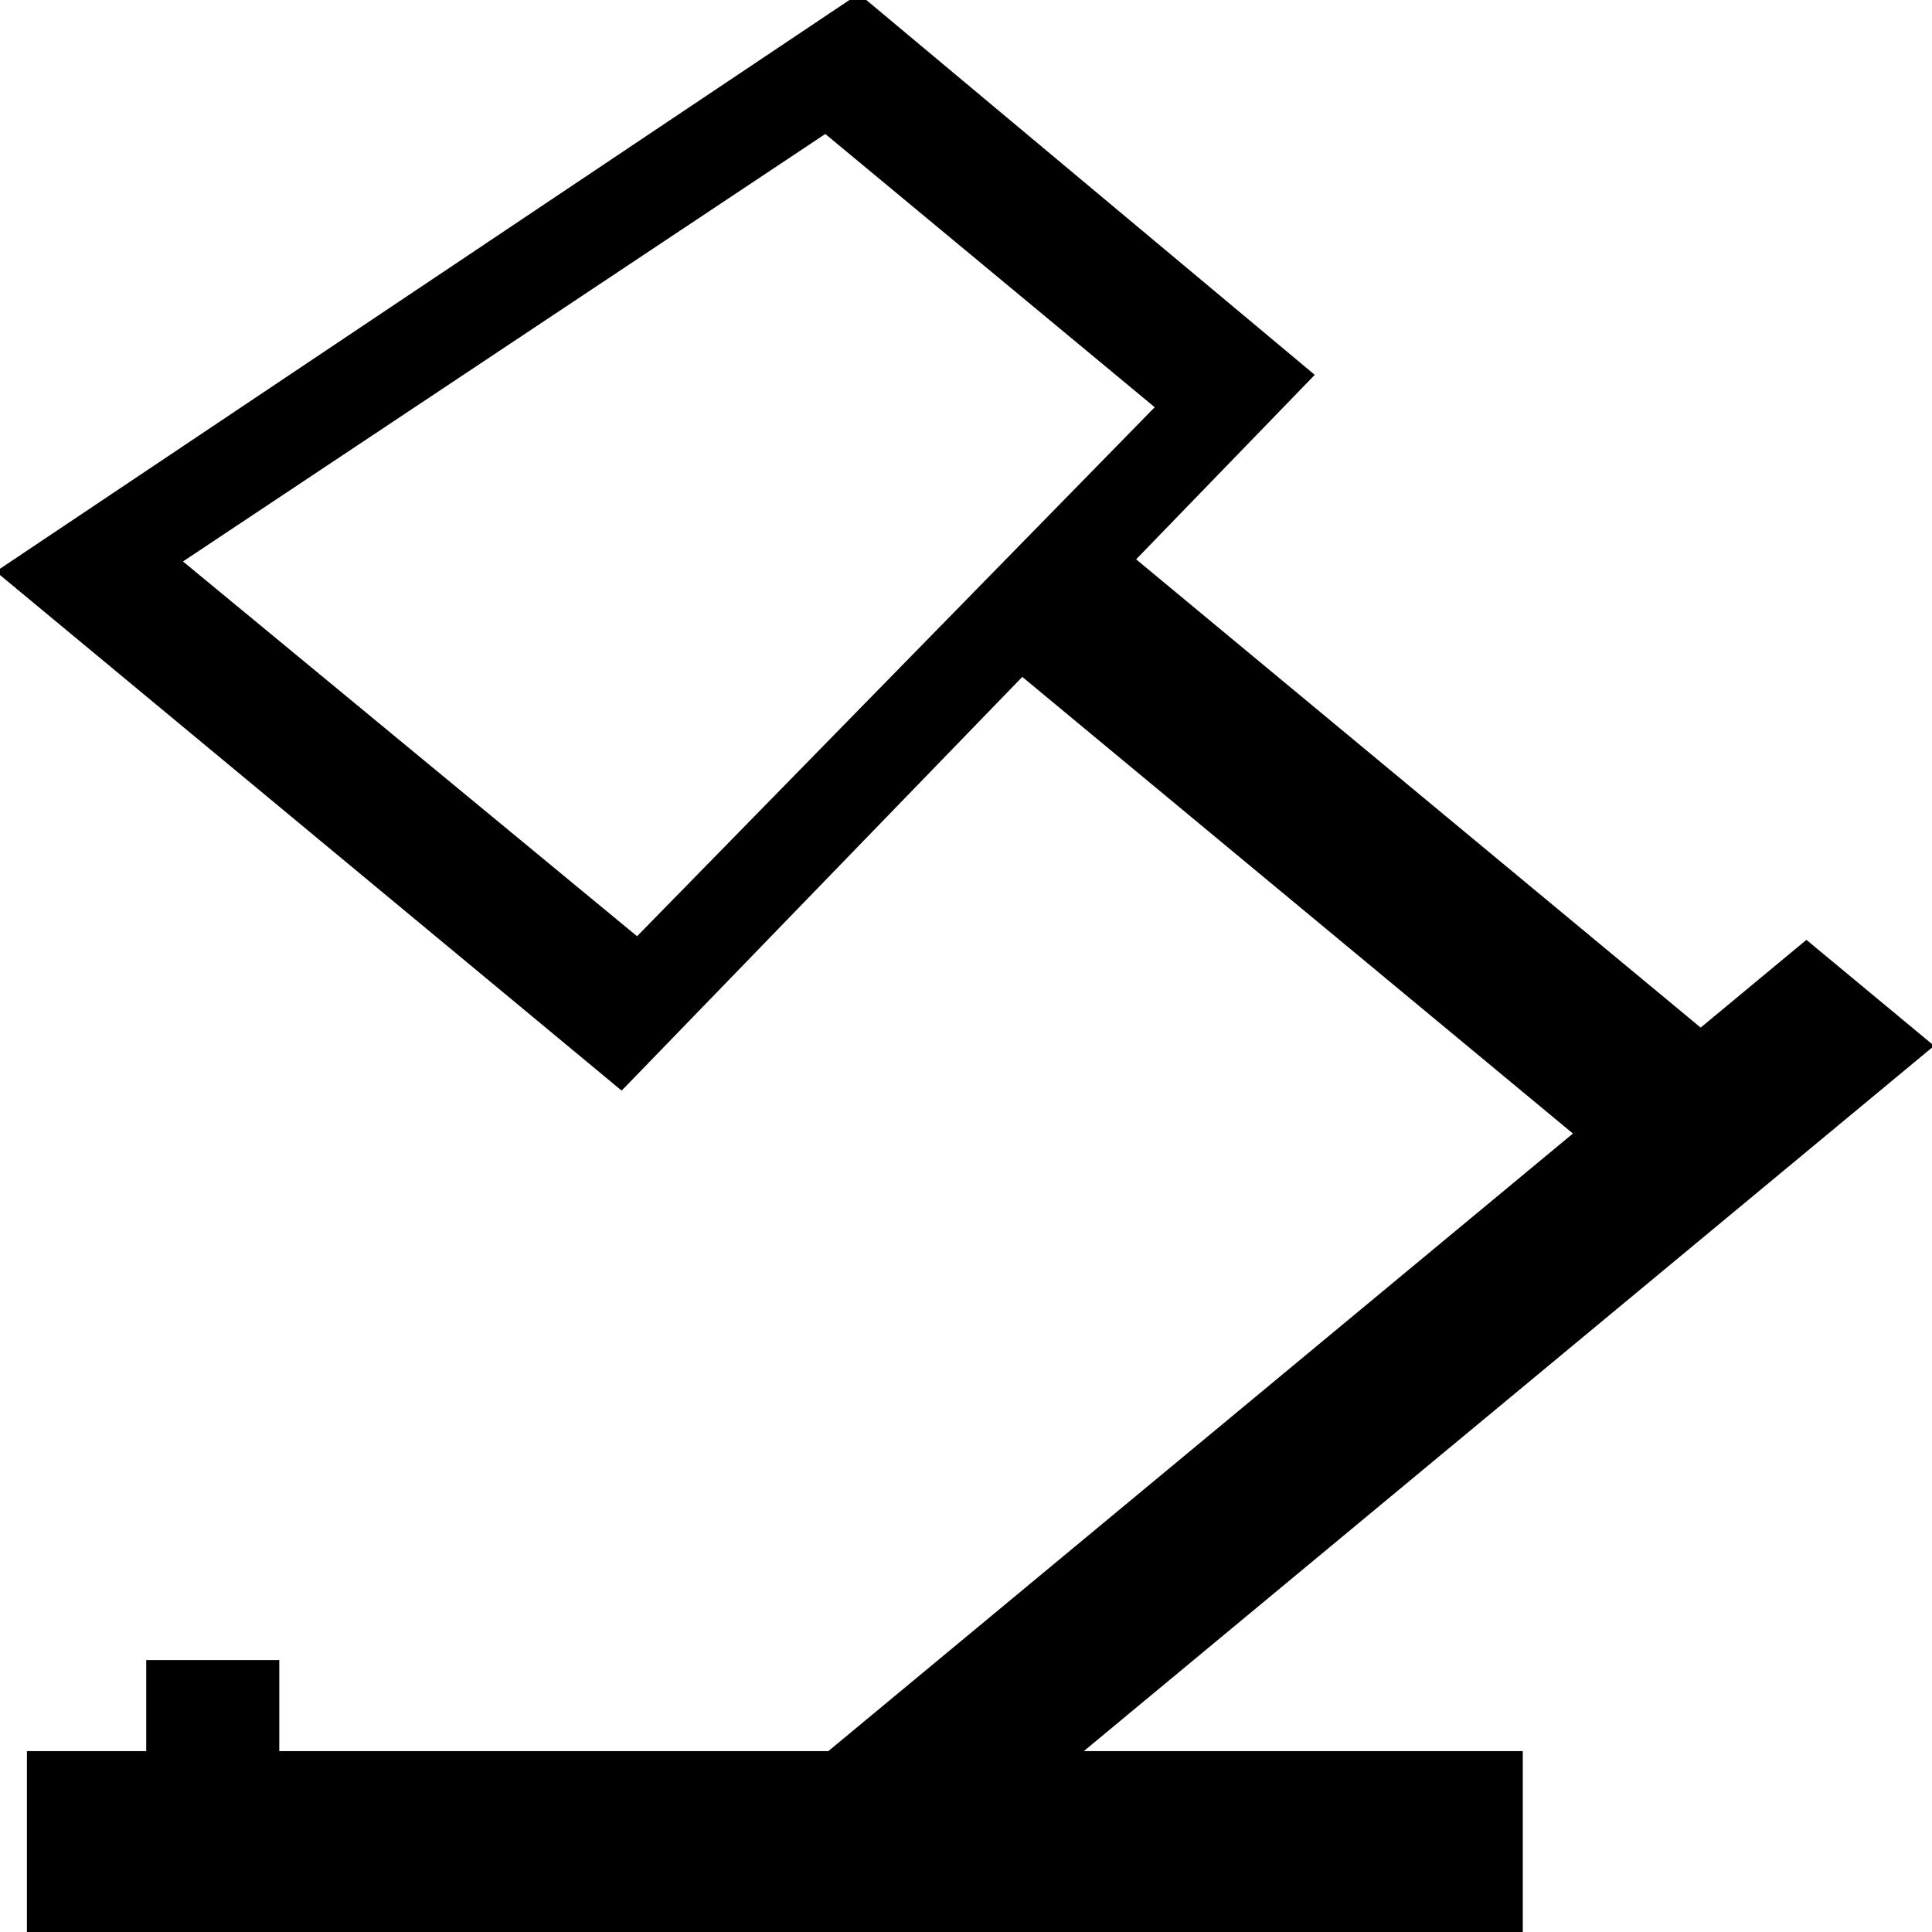 <svg width="16" height="16" viewBox="0 0 16 16" fill="none" xmlns="http://www.w3.org/2000/svg">
<g id="table 1" clip-path="url(#clip0_1866_7853)">
<path id="Vector" d="M12.486 14.627H0.348V15.895H12.486V14.627Z" fill="black" stroke="black" stroke-width="0.25" stroke-miterlimit="10"/>
<path id="Vector_2" d="M14.96 7.946L6.377 15.065L7.239 15.78L15.822 8.661L14.96 7.946Z" fill="black" stroke="black" stroke-width="0.25" stroke-miterlimit="10"/>
<path id="Vector_3" d="M8.145 5.177L13.84 9.9L14.702 9.185L9.008 4.462L8.145 5.177Z" fill="black" stroke="black" stroke-width="0.25" stroke-miterlimit="10"/>
<path id="Vector_4" d="M2.188 13.873H1.336V14.909H2.188V13.873Z" fill="black" stroke="black" stroke-width="0.25" stroke-miterlimit="10"/>
<path id="Vector_5" d="M5.139 8.862L10.705 3.114L7.104 0.104L0.174 4.744L5.139 8.862ZM6.843 0.954L9.747 3.363L5.285 7.923L1.306 4.639L6.843 0.954Z" fill="black" stroke="black" stroke-width="0.25" stroke-miterlimit="10"/>
</g>
<defs>
<clipPath id="clip0_1866_7853">
<rect width="16" height="16" fill="white"/>
</clipPath>
</defs>
</svg>

